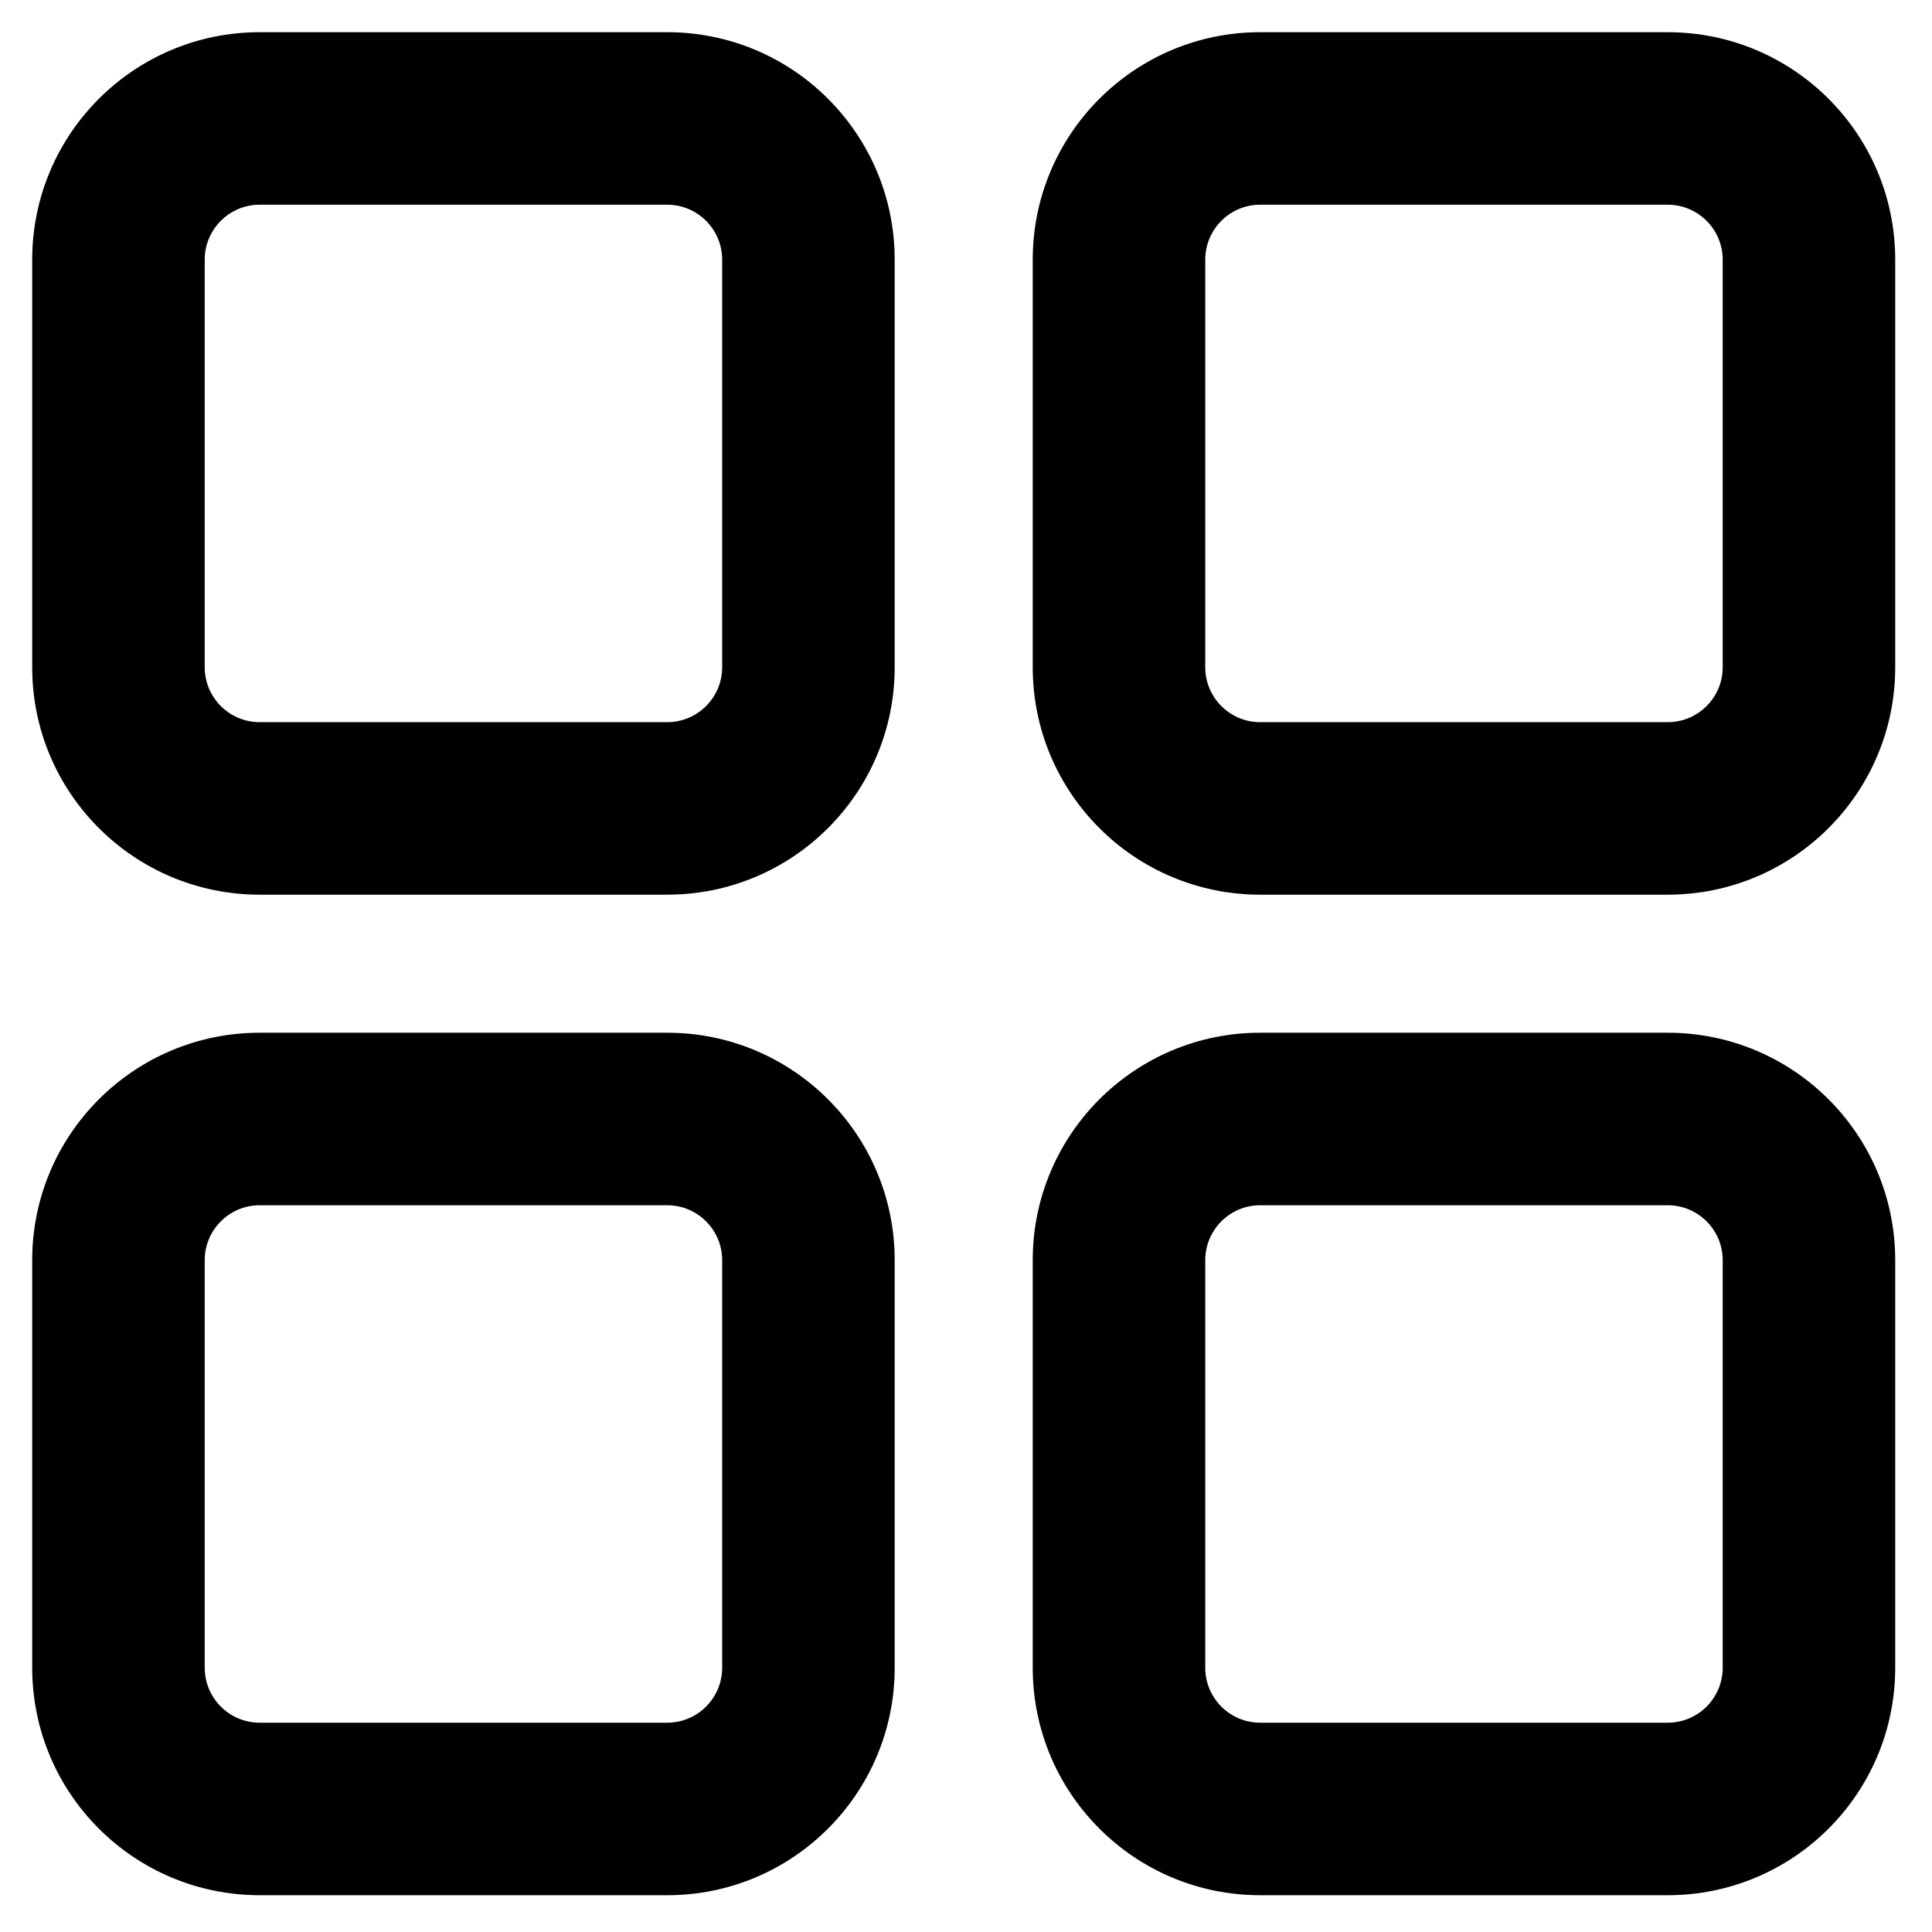 <svg viewBox="0 0 24 24"><path d="M8.289 12.829H3.226C1.665 12.829 0.4 14.094 0.4 15.654V20.717C0.4 22.278 1.665 23.543 3.226 23.543H8.289C9.849 23.543 11.114 22.278 11.114 20.717V15.654C11.114 14.094 9.849 12.829 8.289 12.829ZM8.971 20.717C8.971 21.094 8.665 21.4 8.289 21.4H3.226C2.849 21.4 2.543 21.094 2.543 20.717V15.654C2.543 15.278 2.849 14.972 3.226 14.972H8.289C8.665 14.972 8.971 15.278 8.971 15.654V20.717ZM20.717 0.4H15.654C14.094 0.4 12.829 1.665 12.829 3.226V8.289C12.829 9.849 14.094 11.114 15.654 11.114H20.717C22.278 11.114 23.543 9.849 23.543 8.289V3.226C23.543 1.665 22.278 0.4 20.717 0.4ZM21.4 8.289C21.4 8.665 21.094 8.971 20.717 8.971H15.654C15.278 8.971 14.972 8.665 14.972 8.289V3.226C14.972 2.849 15.278 2.543 15.654 2.543H20.717C21.094 2.543 21.4 2.849 21.4 3.226V8.289ZM20.717 12.829H15.654C14.094 12.829 12.829 14.094 12.829 15.654V20.717C12.829 22.278 14.094 23.543 15.654 23.543H20.717C22.278 23.543 23.543 22.278 23.543 20.717V15.654C23.543 14.094 22.278 12.829 20.717 12.829ZM21.4 20.717C21.4 21.094 21.094 21.4 20.717 21.4H15.654C15.278 21.4 14.972 21.094 14.972 20.717V15.654C14.972 15.278 15.278 14.972 15.654 14.972H20.717C21.094 14.972 21.4 15.278 21.4 15.654V20.717ZM8.289 0.4H3.226C1.665 0.4 0.4 1.665 0.4 3.226V8.289C0.4 9.849 1.665 11.114 3.226 11.114H8.289C9.849 11.114 11.114 9.849 11.114 8.289V3.226C11.114 1.665 9.849 0.4 8.289 0.4ZM8.971 8.289C8.971 8.665 8.665 8.971 8.289 8.971H3.226C2.849 8.971 2.543 8.665 2.543 8.289V3.226C2.543 2.849 2.849 2.543 3.226 2.543H8.289C8.665 2.543 8.971 2.849 8.971 3.226V8.289Z"/></svg>